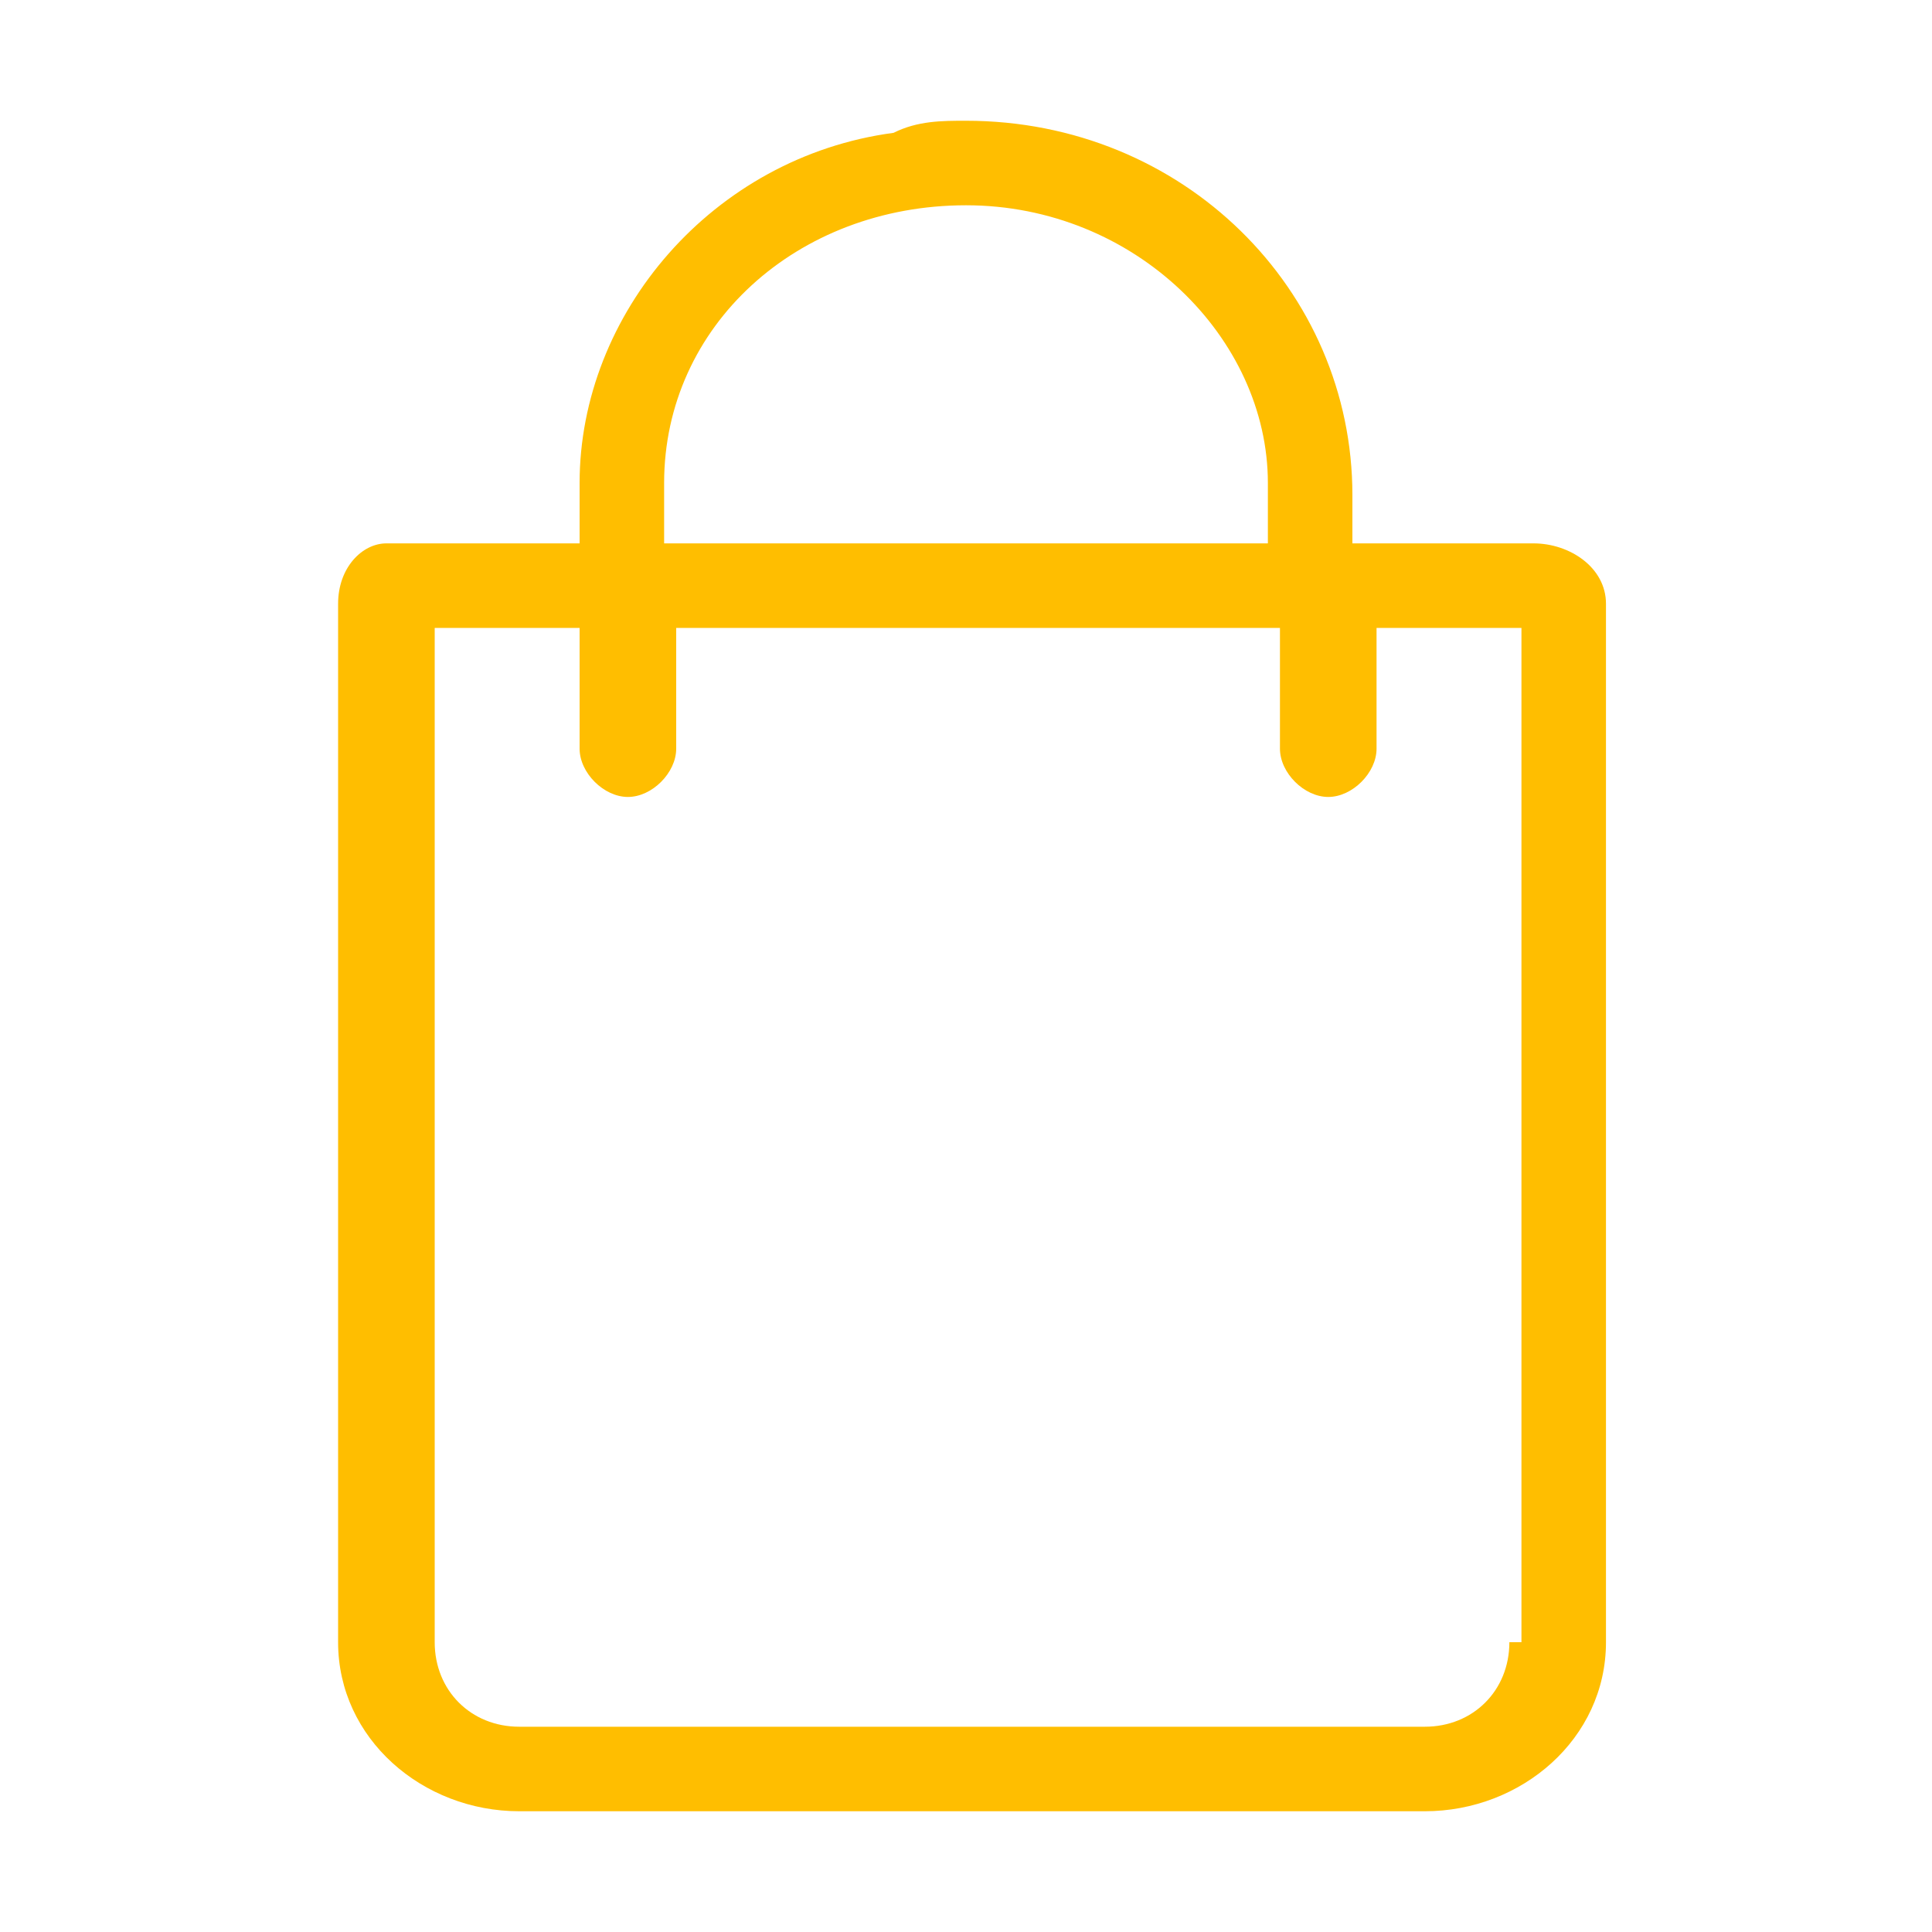 <?xml version="1.0" encoding="utf-8"?>
<!-- Generator: Adobe Illustrator 21.0.0, SVG Export Plug-In . SVG Version: 6.00 Build 0)  -->
<svg version="1.1" id="图层_1" xmlns="http://www.w3.org/2000/svg" xmlns:xlink="http://www.w3.org/1999/xlink" x="0px" y="0px"
	 viewBox="0 0 16 16" style="enable-background:new 0 0 16 16;fill:#ffbe00" xml:space="preserve">
<style type="text/css">
	.st0{fill:none;}
</style>
<rect x="1" y="1" class="st0" width="14" height="14"/>
<path d="M12.5,13.6c0,0.4-0.3,0.7-0.7,0.7H4.3c-0.4,0-0.7-0.3-0.7-0.7V5.2h1.2v1c0,0.2,0.2,0.4,0.4,0.4c0.2,0,0.4-0.2,0.4-0.4v-1h5
	v1c0,0.2,0.2,0.4,0.4,0.4s0.4-0.2,0.4-0.4v-1h1.2V13.6z M5.5,4c0-1.3,1.1-2.3,2.5-2.3s2.5,1.1,2.5,2.3v0.5h-5V4z M11.2,4.5V4.1
	C11.2,2.4,9.8,1,8,1C7.8,1,7.6,1,7.4,1.1C5.9,1.3,4.8,2.6,4.8,4v0.5H3.2C3,4.5,2.8,4.7,2.8,5v8.6c0,0.8,0.7,1.4,1.5,1.4h7.5
	c0.8,0,1.5-0.6,1.5-1.4V5c0-0.3-0.3-0.5-0.6-0.5H11.2z"/>
</svg>
